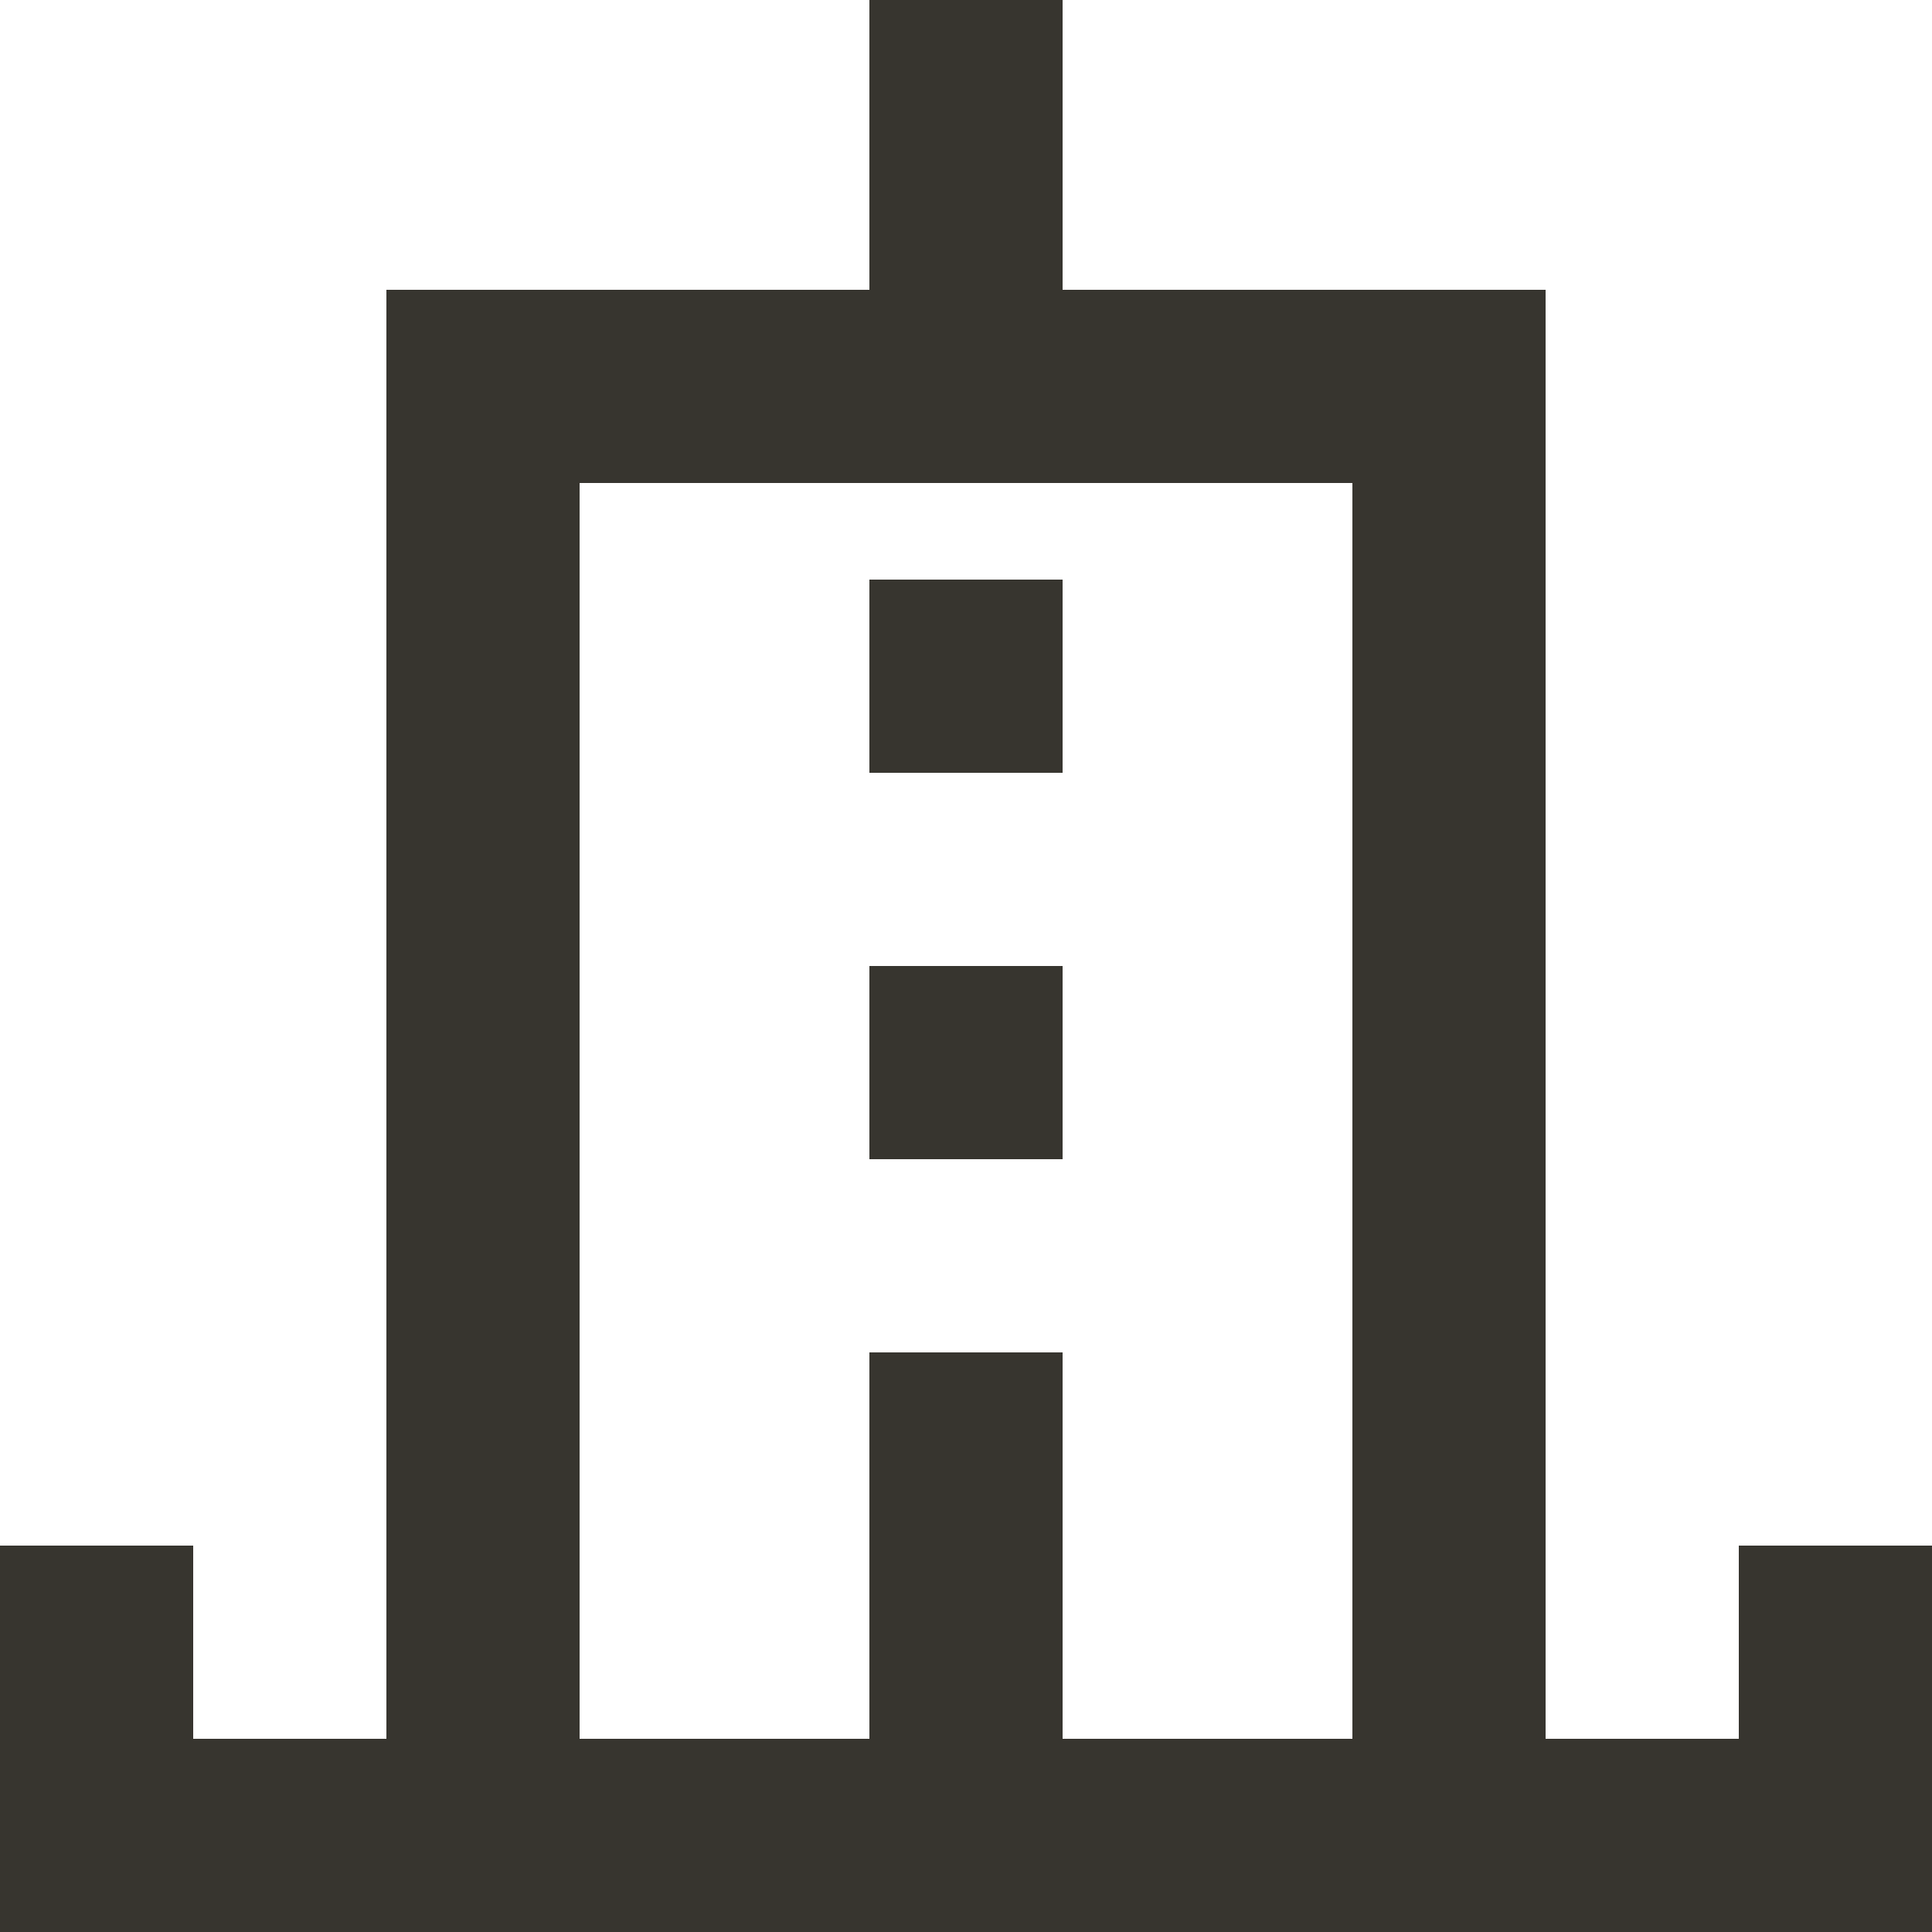 <!-- Generated by IcoMoon.io -->
<svg version="1.1" xmlns="http://www.w3.org/2000/svg" width="32" height="32" viewBox="0 0 32 32">
<title>as-building-</title>
<path fill="#37352f" d="M14.4 12.8h3.2v-3.2h-3.2v3.2zM14.4 19.2h3.2v-3.2h-3.2v3.2zM17.6 28.8v-6.4h-3.2v6.4h-4.8v-20.8h12.8v20.8h-4.8zM28.8 25.6v3.2h-3.2v-24h-8v-4.8h-3.2v4.8h-8v24h-3.2v-3.2h-3.2v6.4h32v-6.4h-3.2z"></path>
</svg>

